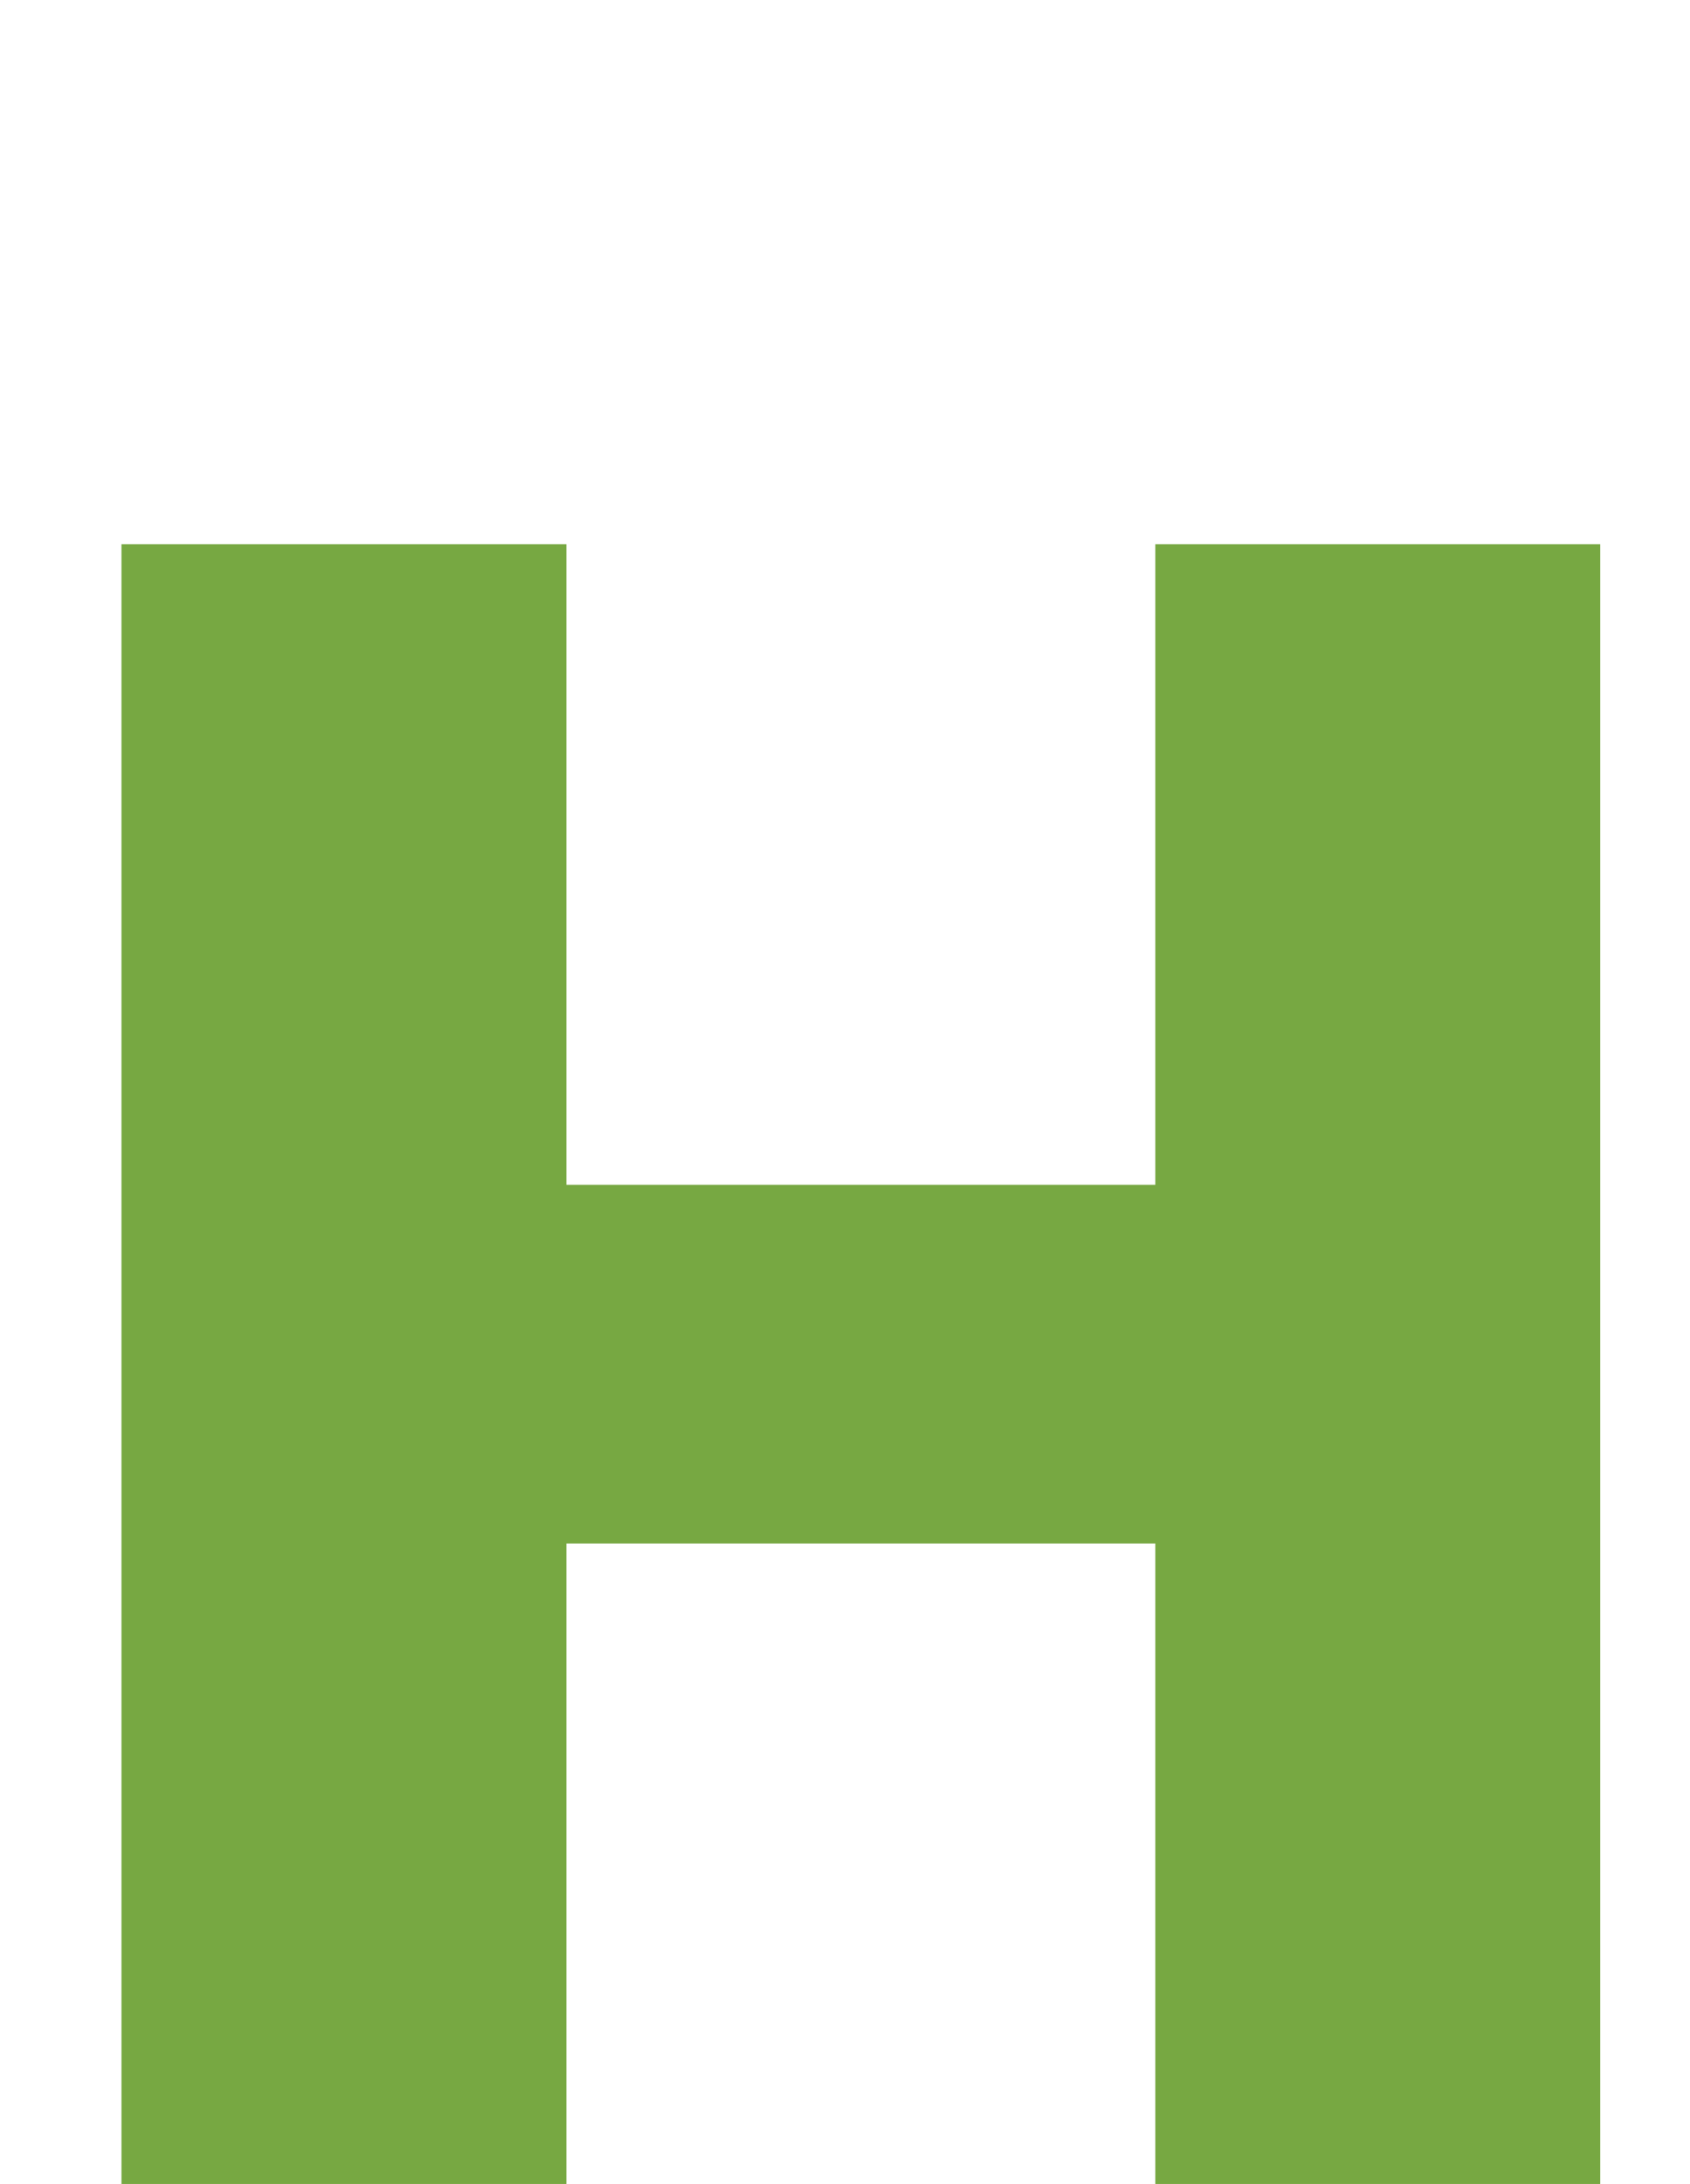 <svg width="48" height="62" viewBox="0 0 48 62" fill="none" xmlns="http://www.w3.org/2000/svg">
<g id="LETTER H">
<path id="H" d="M3.45 61.996V15.45H16.086V33.632H32.814V15.45H45.45V61.996H32.814V43.814H16.086V61.996H3.45Z" fill="#77A842"/>
</g>
</svg>
